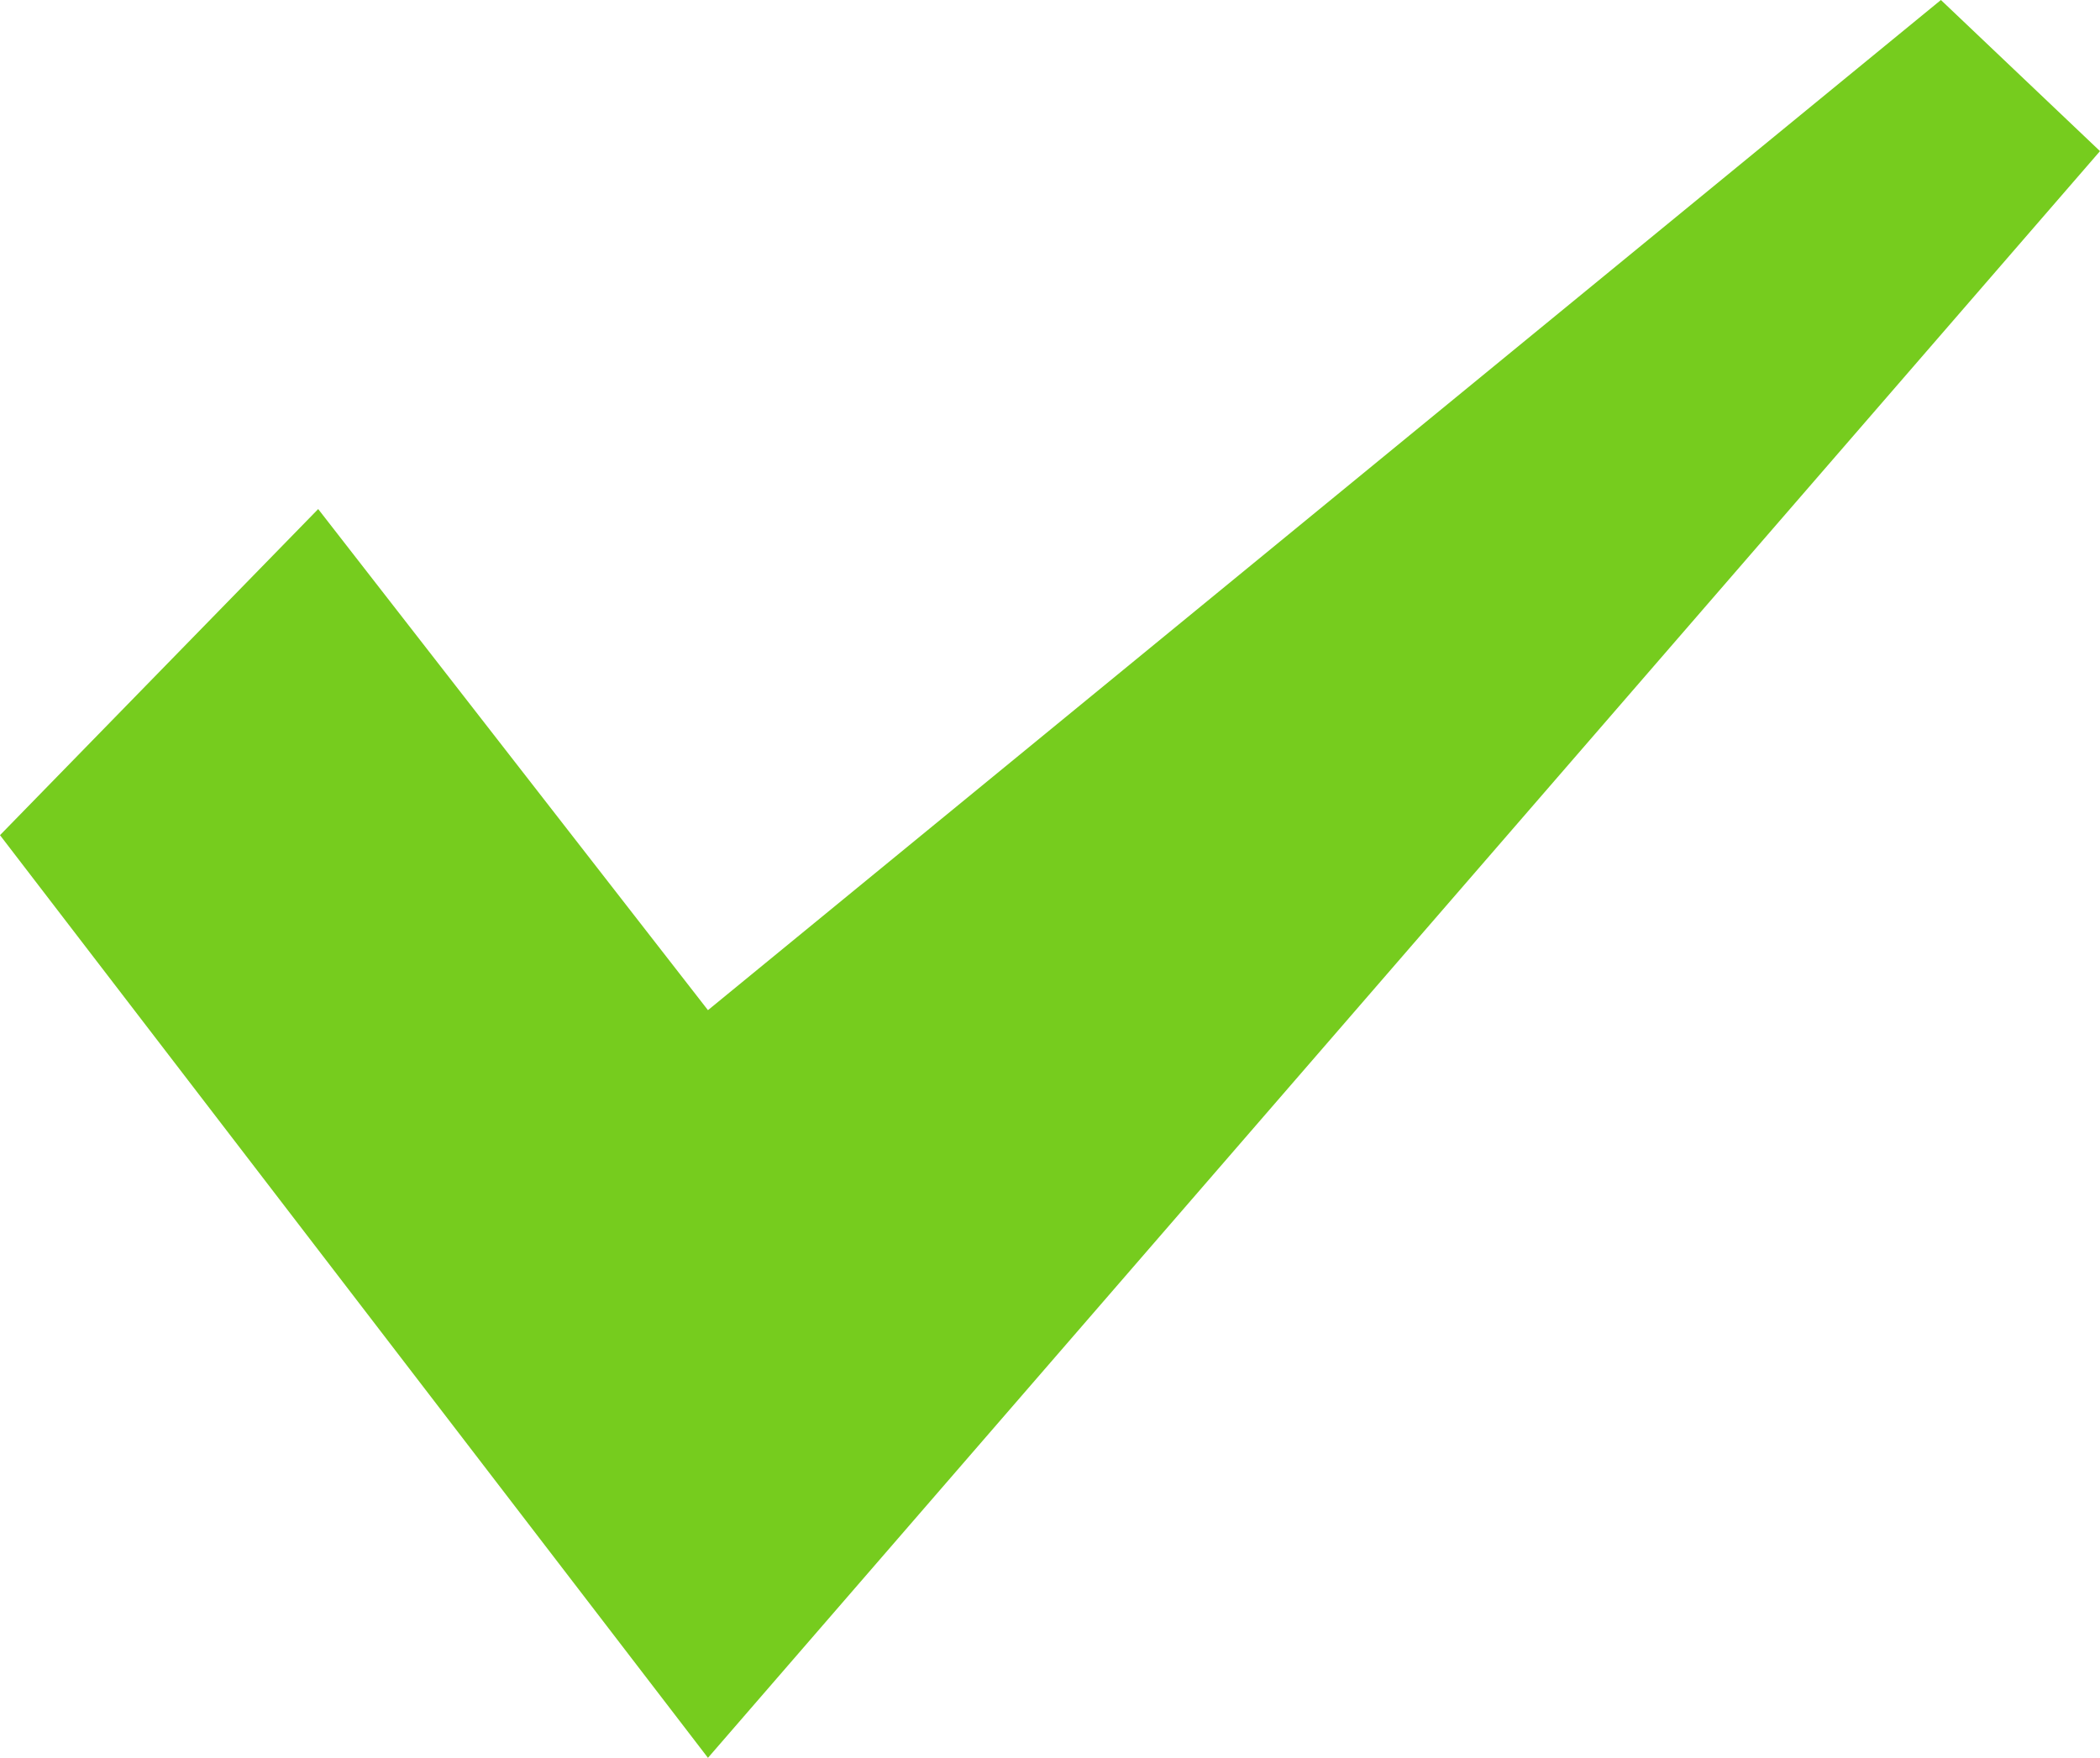 <?xml version="1.0" encoding="iso-8859-1"?>
<!-- Generator: Adobe Illustrator 18.1.1, SVG Export Plug-In . SVG Version: 6.00 Build 0)  -->
<svg version="1.1" id="Layer_1" xmlns="http://www.w3.org/2000/svg" xmlns:xlink="http://www.w3.org/1999/xlink" x="0px" y="0px"
	 viewBox="0 0 26.4 22.1" style="enable-background:new 0 0 26.4 22.1;" xml:space="preserve">
<polygon style="fill:#76CC1E;" points="8.9,22.1 0,10.5 4,6.4 8.9,12.7 24.4,0 26.4,1.9 "/>
</svg>
